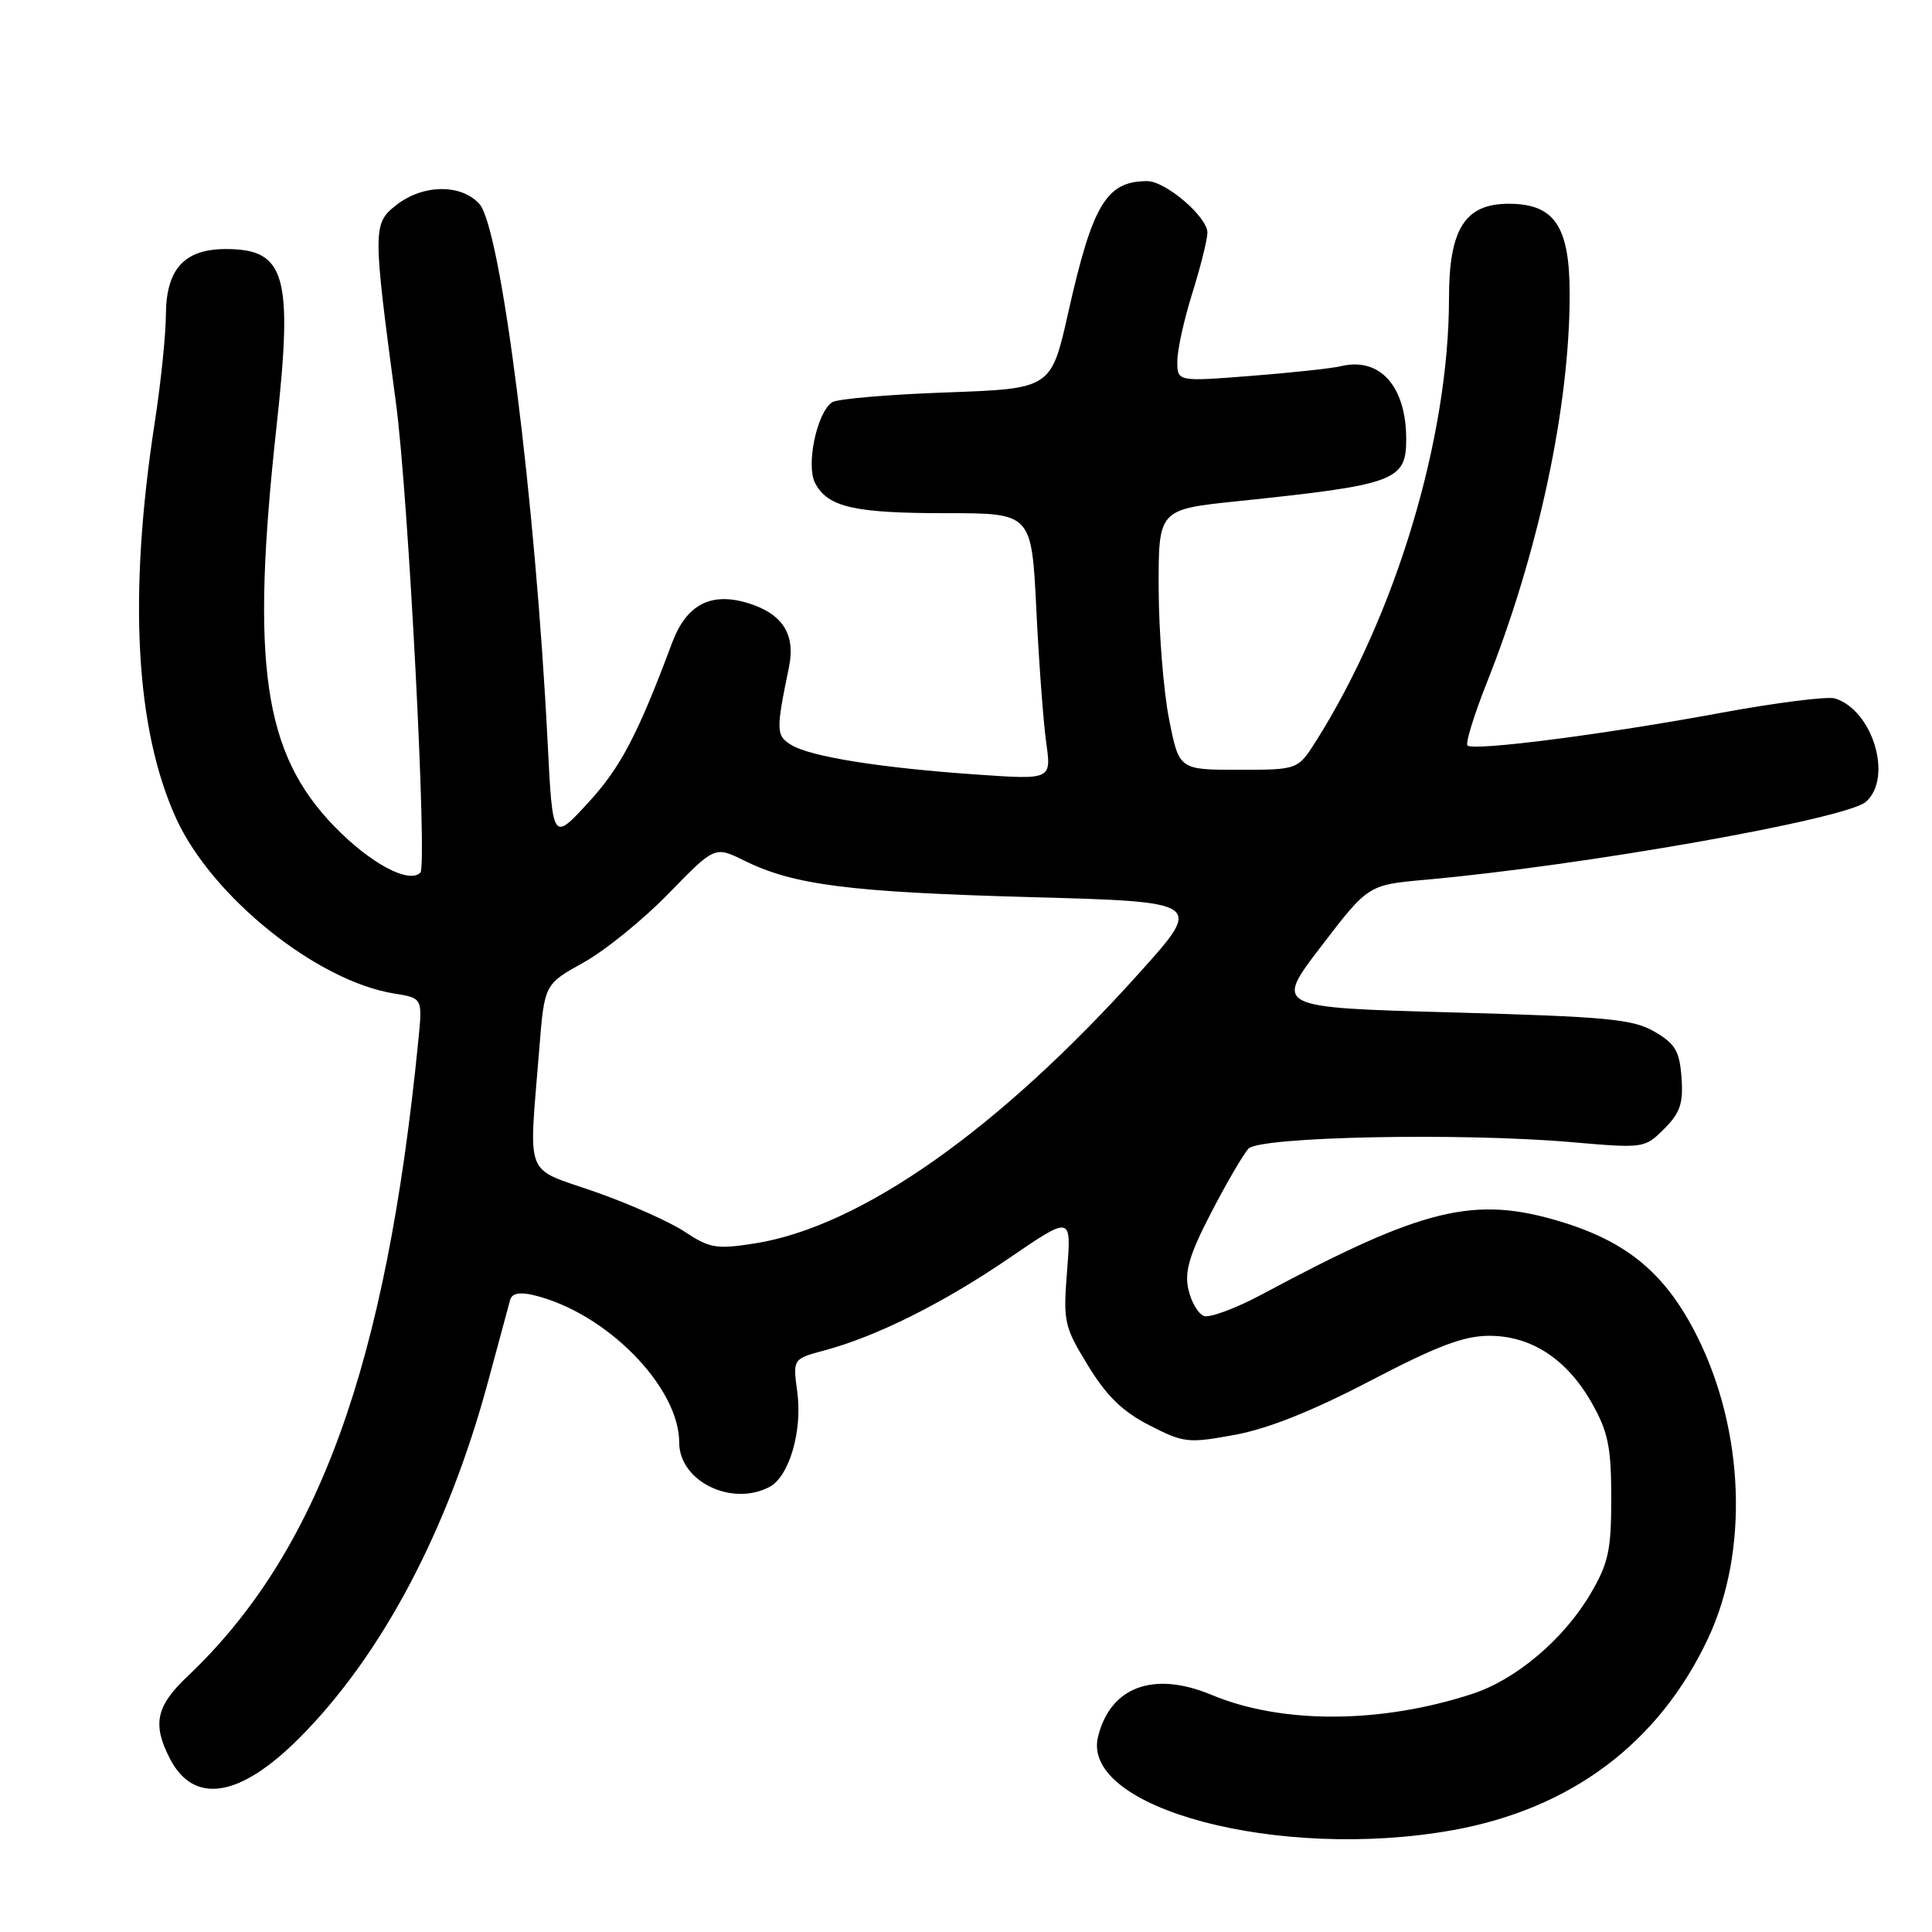 <?xml version="1.0" encoding="UTF-8" standalone="no"?>
<!DOCTYPE svg PUBLIC "-//W3C//DTD SVG 1.1//EN" "http://www.w3.org/Graphics/SVG/1.1/DTD/svg11.dtd" >
<svg xmlns="http://www.w3.org/2000/svg" xmlns:xlink="http://www.w3.org/1999/xlink" version="1.1" viewBox="0 0 256 256">
 <g >
 <path fill="currentColor"
d=" M 192.42 242.52 C 208.17 239.71 219.83 230.96 226.35 217.05 C 231.73 205.57 231.15 189.63 224.90 177.11 C 220.76 168.83 215.72 164.58 206.82 161.88 C 195.36 158.40 188.63 160.03 167.20 171.52 C 163.73 173.38 160.27 174.66 159.51 174.37 C 158.75 174.07 157.82 172.48 157.46 170.82 C 156.94 168.47 157.61 166.23 160.50 160.65 C 162.54 156.72 164.76 152.92 165.43 152.20 C 166.94 150.61 193.59 150.07 208.21 151.34 C 217.83 152.17 217.93 152.16 220.51 149.58 C 222.63 147.46 223.06 146.20 222.81 142.79 C 222.55 139.26 221.98 138.30 219.23 136.70 C 216.38 135.04 213.01 134.72 192.41 134.15 C 168.85 133.50 168.85 133.50 175.08 125.37 C 181.30 117.25 181.30 117.25 188.90 116.57 C 209.80 114.70 244.67 108.53 247.25 106.24 C 250.84 103.06 248.17 94.14 243.16 92.55 C 242.18 92.24 235.39 93.10 228.06 94.45 C 212.64 97.31 195.22 99.55 194.45 98.78 C 194.16 98.49 195.31 94.76 197.00 90.49 C 203.85 73.25 207.98 53.93 207.99 39.06 C 208.00 29.98 206.00 27.00 199.90 27.00 C 194.11 27.00 192.00 30.35 192.00 39.50 C 192.00 57.99 184.96 81.43 174.38 98.20 C 171.97 102.00 171.97 102.00 164.10 102.00 C 156.23 102.00 156.23 102.00 154.90 95.25 C 154.17 91.54 153.55 83.78 153.53 78.00 C 153.50 67.50 153.50 67.50 164.00 66.41 C 184.93 64.23 186.33 63.71 186.33 58.18 C 186.33 51.19 182.84 47.28 177.69 48.52 C 176.49 48.81 171.11 49.39 165.75 49.81 C 156.00 50.57 156.00 50.57 156.00 47.87 C 156.00 46.39 156.89 42.33 157.99 38.84 C 159.08 35.35 159.98 31.75 159.99 30.84 C 160.00 28.75 154.46 24.00 152.01 24.00 C 146.61 24.00 144.77 27.07 141.56 41.36 C 139.29 51.50 139.29 51.50 125.40 52.00 C 117.75 52.27 110.95 52.86 110.28 53.29 C 108.24 54.61 106.76 61.68 108.02 64.04 C 109.72 67.21 113.18 68.00 125.41 68.00 C 136.69 68.00 136.69 68.00 137.32 80.75 C 137.66 87.76 138.25 95.71 138.63 98.41 C 139.32 103.32 139.32 103.32 129.41 102.63 C 116.70 101.75 107.42 100.27 104.87 98.72 C 102.82 97.47 102.80 96.86 104.55 88.36 C 105.44 84.02 103.66 81.28 99.03 79.89 C 94.16 78.43 90.95 80.13 89.06 85.17 C 84.50 97.37 82.23 101.70 77.96 106.34 C 73.23 111.49 73.23 111.49 72.57 98.49 C 70.95 66.24 66.38 30.18 63.52 27.02 C 61.09 24.34 56.02 24.41 52.50 27.18 C 49.38 29.63 49.38 30.34 52.48 53.50 C 54.11 65.72 56.65 114.68 55.70 115.63 C 54.18 117.15 49.05 114.39 44.32 109.52 C 34.89 99.81 33.18 88.01 36.65 56.43 C 38.84 36.47 37.85 33.00 29.93 33.00 C 24.41 33.00 22.01 35.65 21.98 41.75 C 21.97 44.36 21.31 50.77 20.50 56.00 C 16.97 78.93 17.94 96.63 23.36 108.49 C 28.12 118.87 42.02 130.02 52.24 131.65 C 55.99 132.25 55.99 132.25 55.43 137.88 C 51.17 180.93 42.17 205.71 24.84 222.13 C 20.67 226.08 20.16 228.47 22.52 233.04 C 25.69 239.16 31.75 238.21 39.60 230.36 C 50.56 219.40 59.36 202.78 64.69 183.00 C 66.10 177.78 67.41 172.93 67.60 172.23 C 67.84 171.37 68.86 171.17 70.73 171.62 C 80.29 173.91 90.00 183.75 90.00 191.15 C 90.00 196.28 96.97 199.69 101.99 197.01 C 104.59 195.61 106.35 189.56 105.64 184.41 C 105.05 180.06 105.05 180.06 109.27 178.93 C 116.21 177.06 124.99 172.67 133.73 166.70 C 141.97 161.07 141.97 161.07 141.40 168.29 C 140.86 175.17 140.99 175.75 144.17 180.95 C 146.63 184.98 148.76 187.05 152.30 188.86 C 156.86 191.20 157.44 191.26 163.64 190.12 C 168.01 189.32 173.94 186.95 181.58 182.96 C 190.43 178.34 193.96 177.00 197.34 177.00 C 202.95 177.00 207.70 180.14 211.00 186.04 C 213.09 189.76 213.50 191.82 213.50 198.50 C 213.50 205.42 213.13 207.13 210.76 211.17 C 207.21 217.20 200.91 222.54 195.11 224.44 C 182.95 228.42 169.85 228.47 160.54 224.58 C 152.88 221.38 147.14 223.49 145.50 230.11 C 143.14 239.63 169.51 246.60 192.42 242.52 Z  M 90.76 163.23 C 88.76 161.90 83.39 159.51 78.81 157.91 C 69.33 154.60 70.06 156.47 71.46 138.96 C 72.14 130.42 72.14 130.42 77.32 127.54 C 80.17 125.96 85.25 121.84 88.61 118.38 C 94.71 112.11 94.71 112.11 98.61 114.03 C 105.14 117.27 112.54 118.21 136.46 118.87 C 159.43 119.50 159.43 119.50 151.00 128.88 C 132.28 149.73 114.00 162.58 99.95 164.77 C 94.95 165.55 94.03 165.40 90.76 163.23 Z "/>
</g>
</svg>
